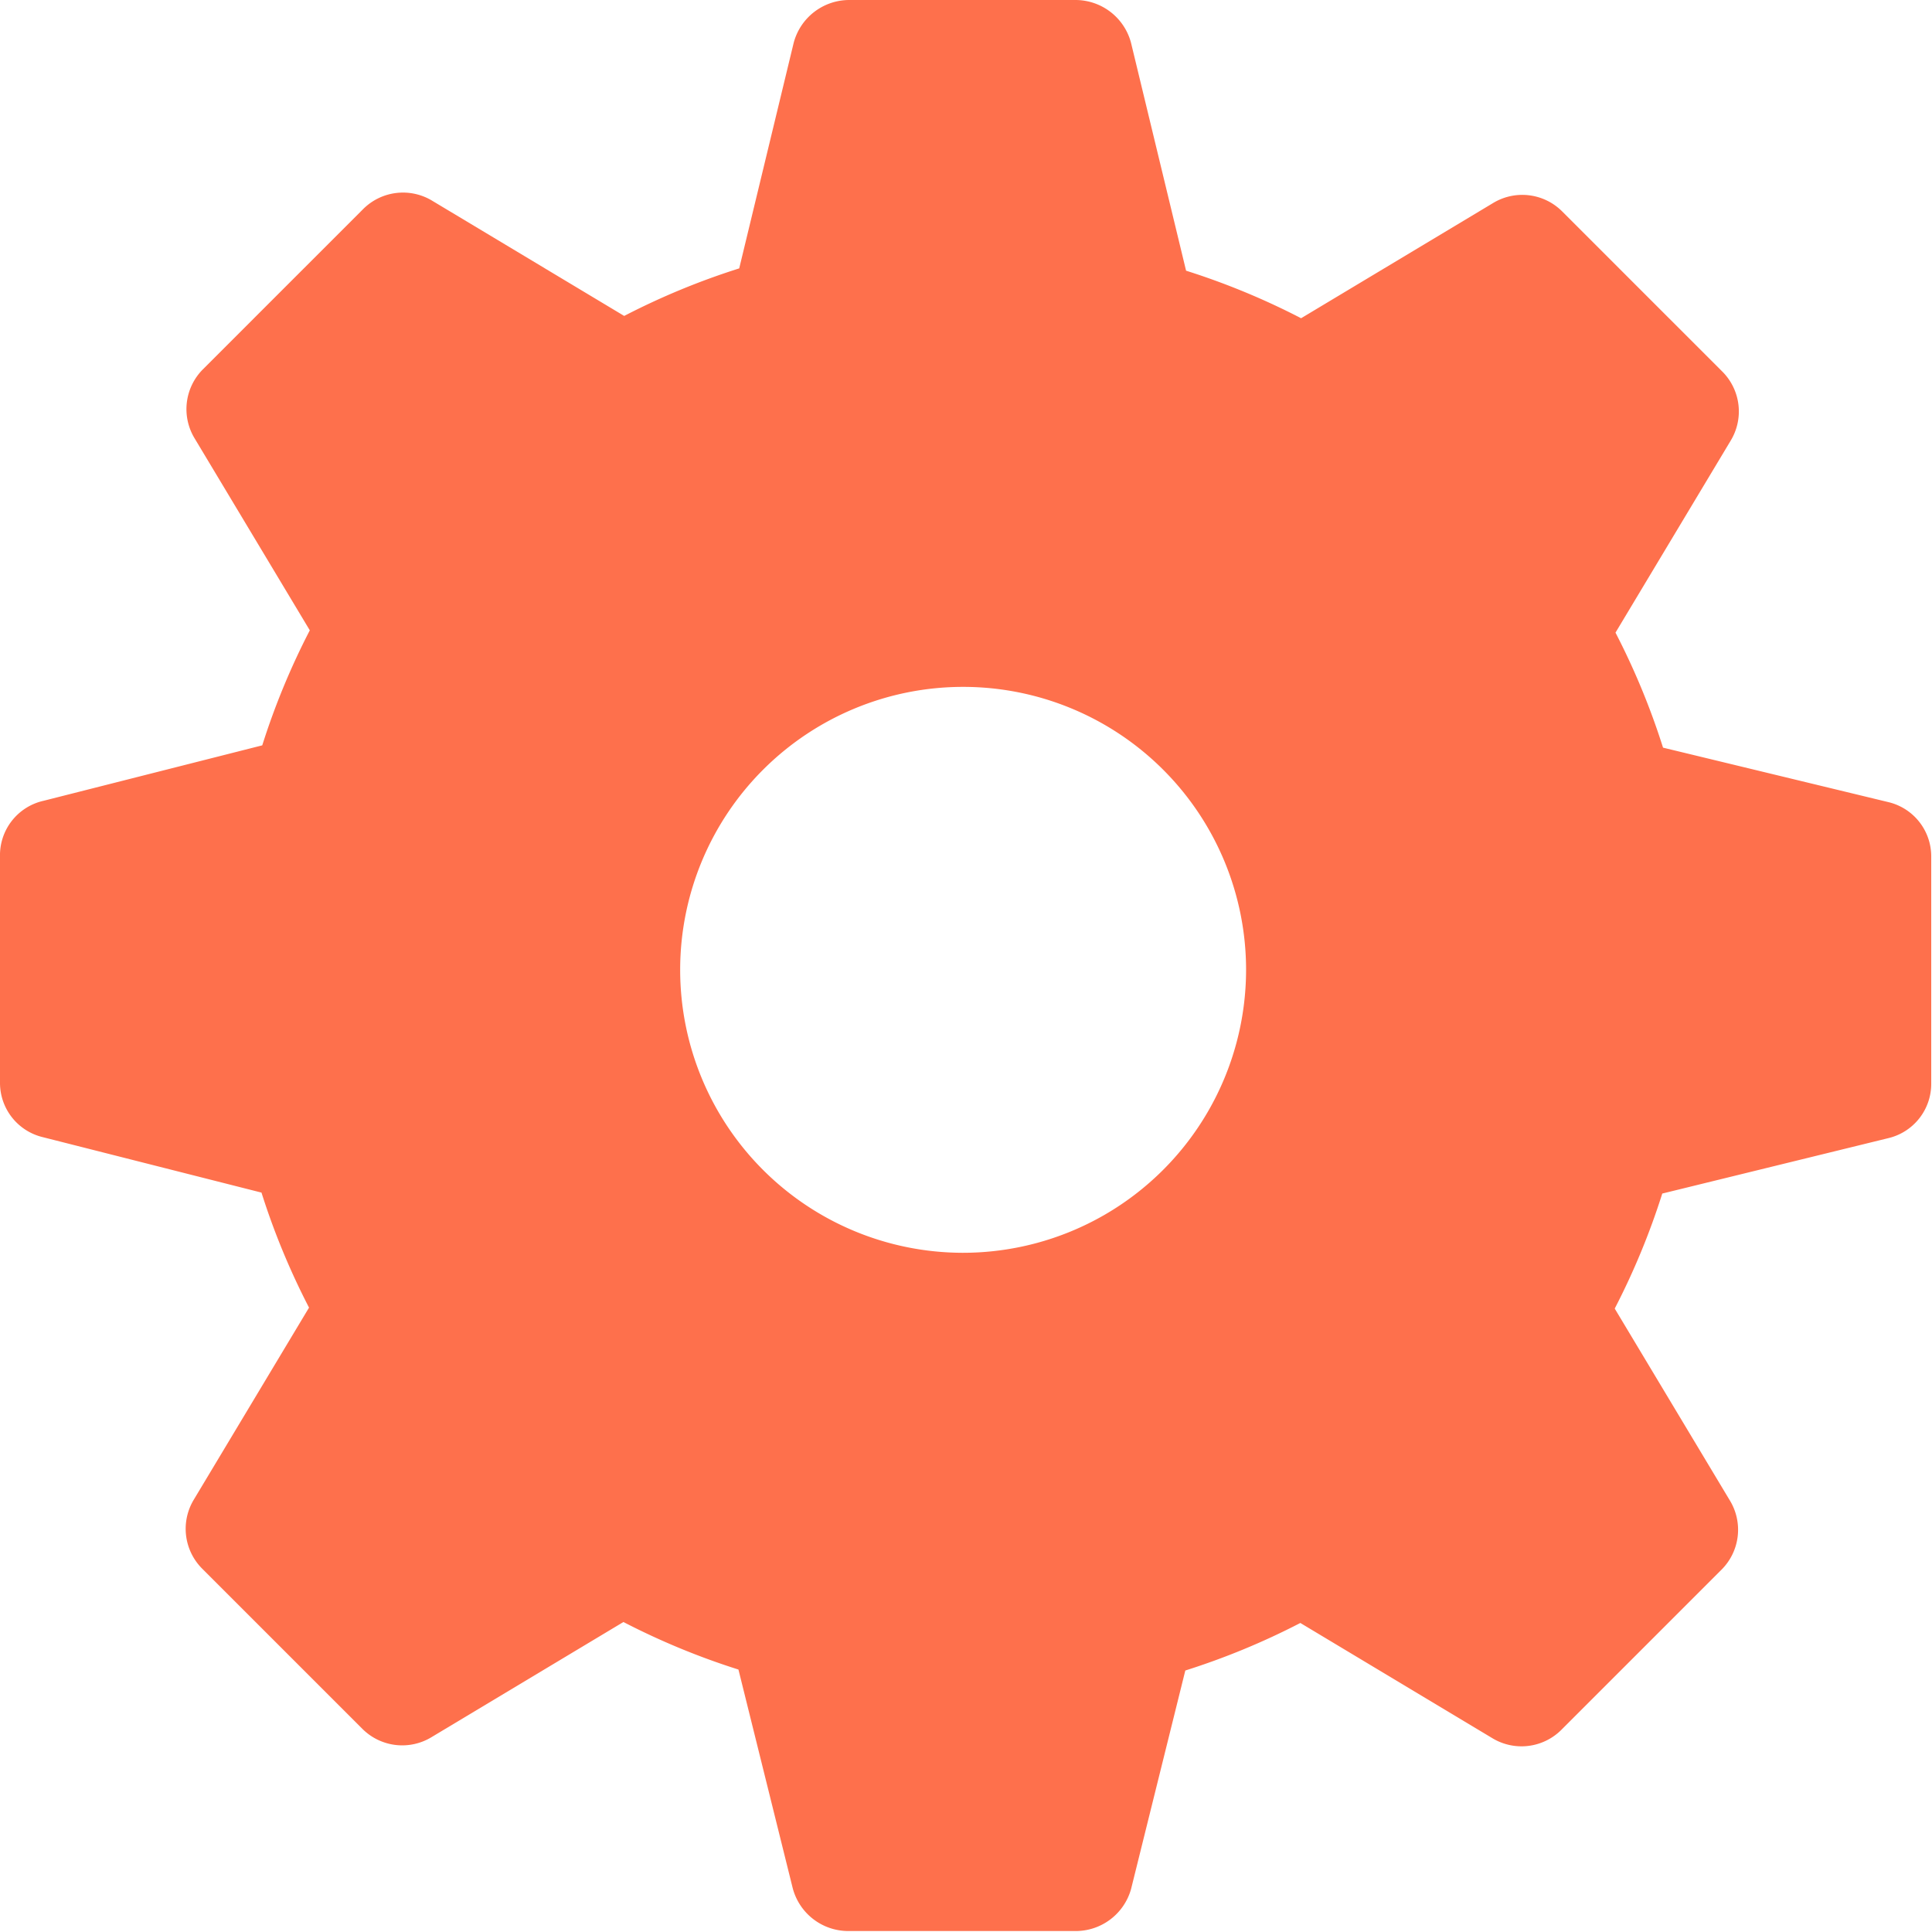 <svg xmlns="http://www.w3.org/2000/svg" width="10.078" height="10.079" viewBox="0 0 10.078 10.079"><defs><style>.a{fill:#fe704c;}</style></defs><path class="a" d="M9.854,4.185,8.675,3.9a3.8,3.8,0,0,0-.248-.6l.6-1a.294.294,0,0,0-.041-.36l-.839-.839a.294.294,0,0,0-.36-.041l-1,.6a3.8,3.8,0,0,0-.6-.248L5.9.224A.3.3,0,0,0,5.61,0H4.429A.3.3,0,0,0,4.14.224L3.856,1.4a3.8,3.8,0,0,0-.6.248l-1-.6a.294.294,0,0,0-.36.041l-.839.839a.294.294,0,0,0-.041.36l.6,1a3.8,3.8,0,0,0-.248.6l-1.14.289A.291.291,0,0,0,0,4.468V5.649a.291.291,0,0,0,.224.283l1.14.289a3.8,3.8,0,0,0,.248.6l-.6,1a.294.294,0,0,0,.041.36l.839.839a.294.294,0,0,0,.36.041l1-.6a3.8,3.8,0,0,0,.6.248l.283,1.14a.3.3,0,0,0,.289.224H5.61A.3.3,0,0,0,5.9,9.854l.283-1.14a3.8,3.8,0,0,0,.6-.248l1,.6a.294.294,0,0,0,.36-.041l.839-.839a.294.294,0,0,0,.041-.36l-.6-1a3.8,3.8,0,0,0,.248-.6l1.179-.289a.291.291,0,0,0,.224-.283V4.468A.291.291,0,0,0,9.854,4.185ZM5.02,6.535A1.476,1.476,0,1,1,6.5,5.059,1.477,1.477,0,0,1,5.02,6.535Z"/></svg>